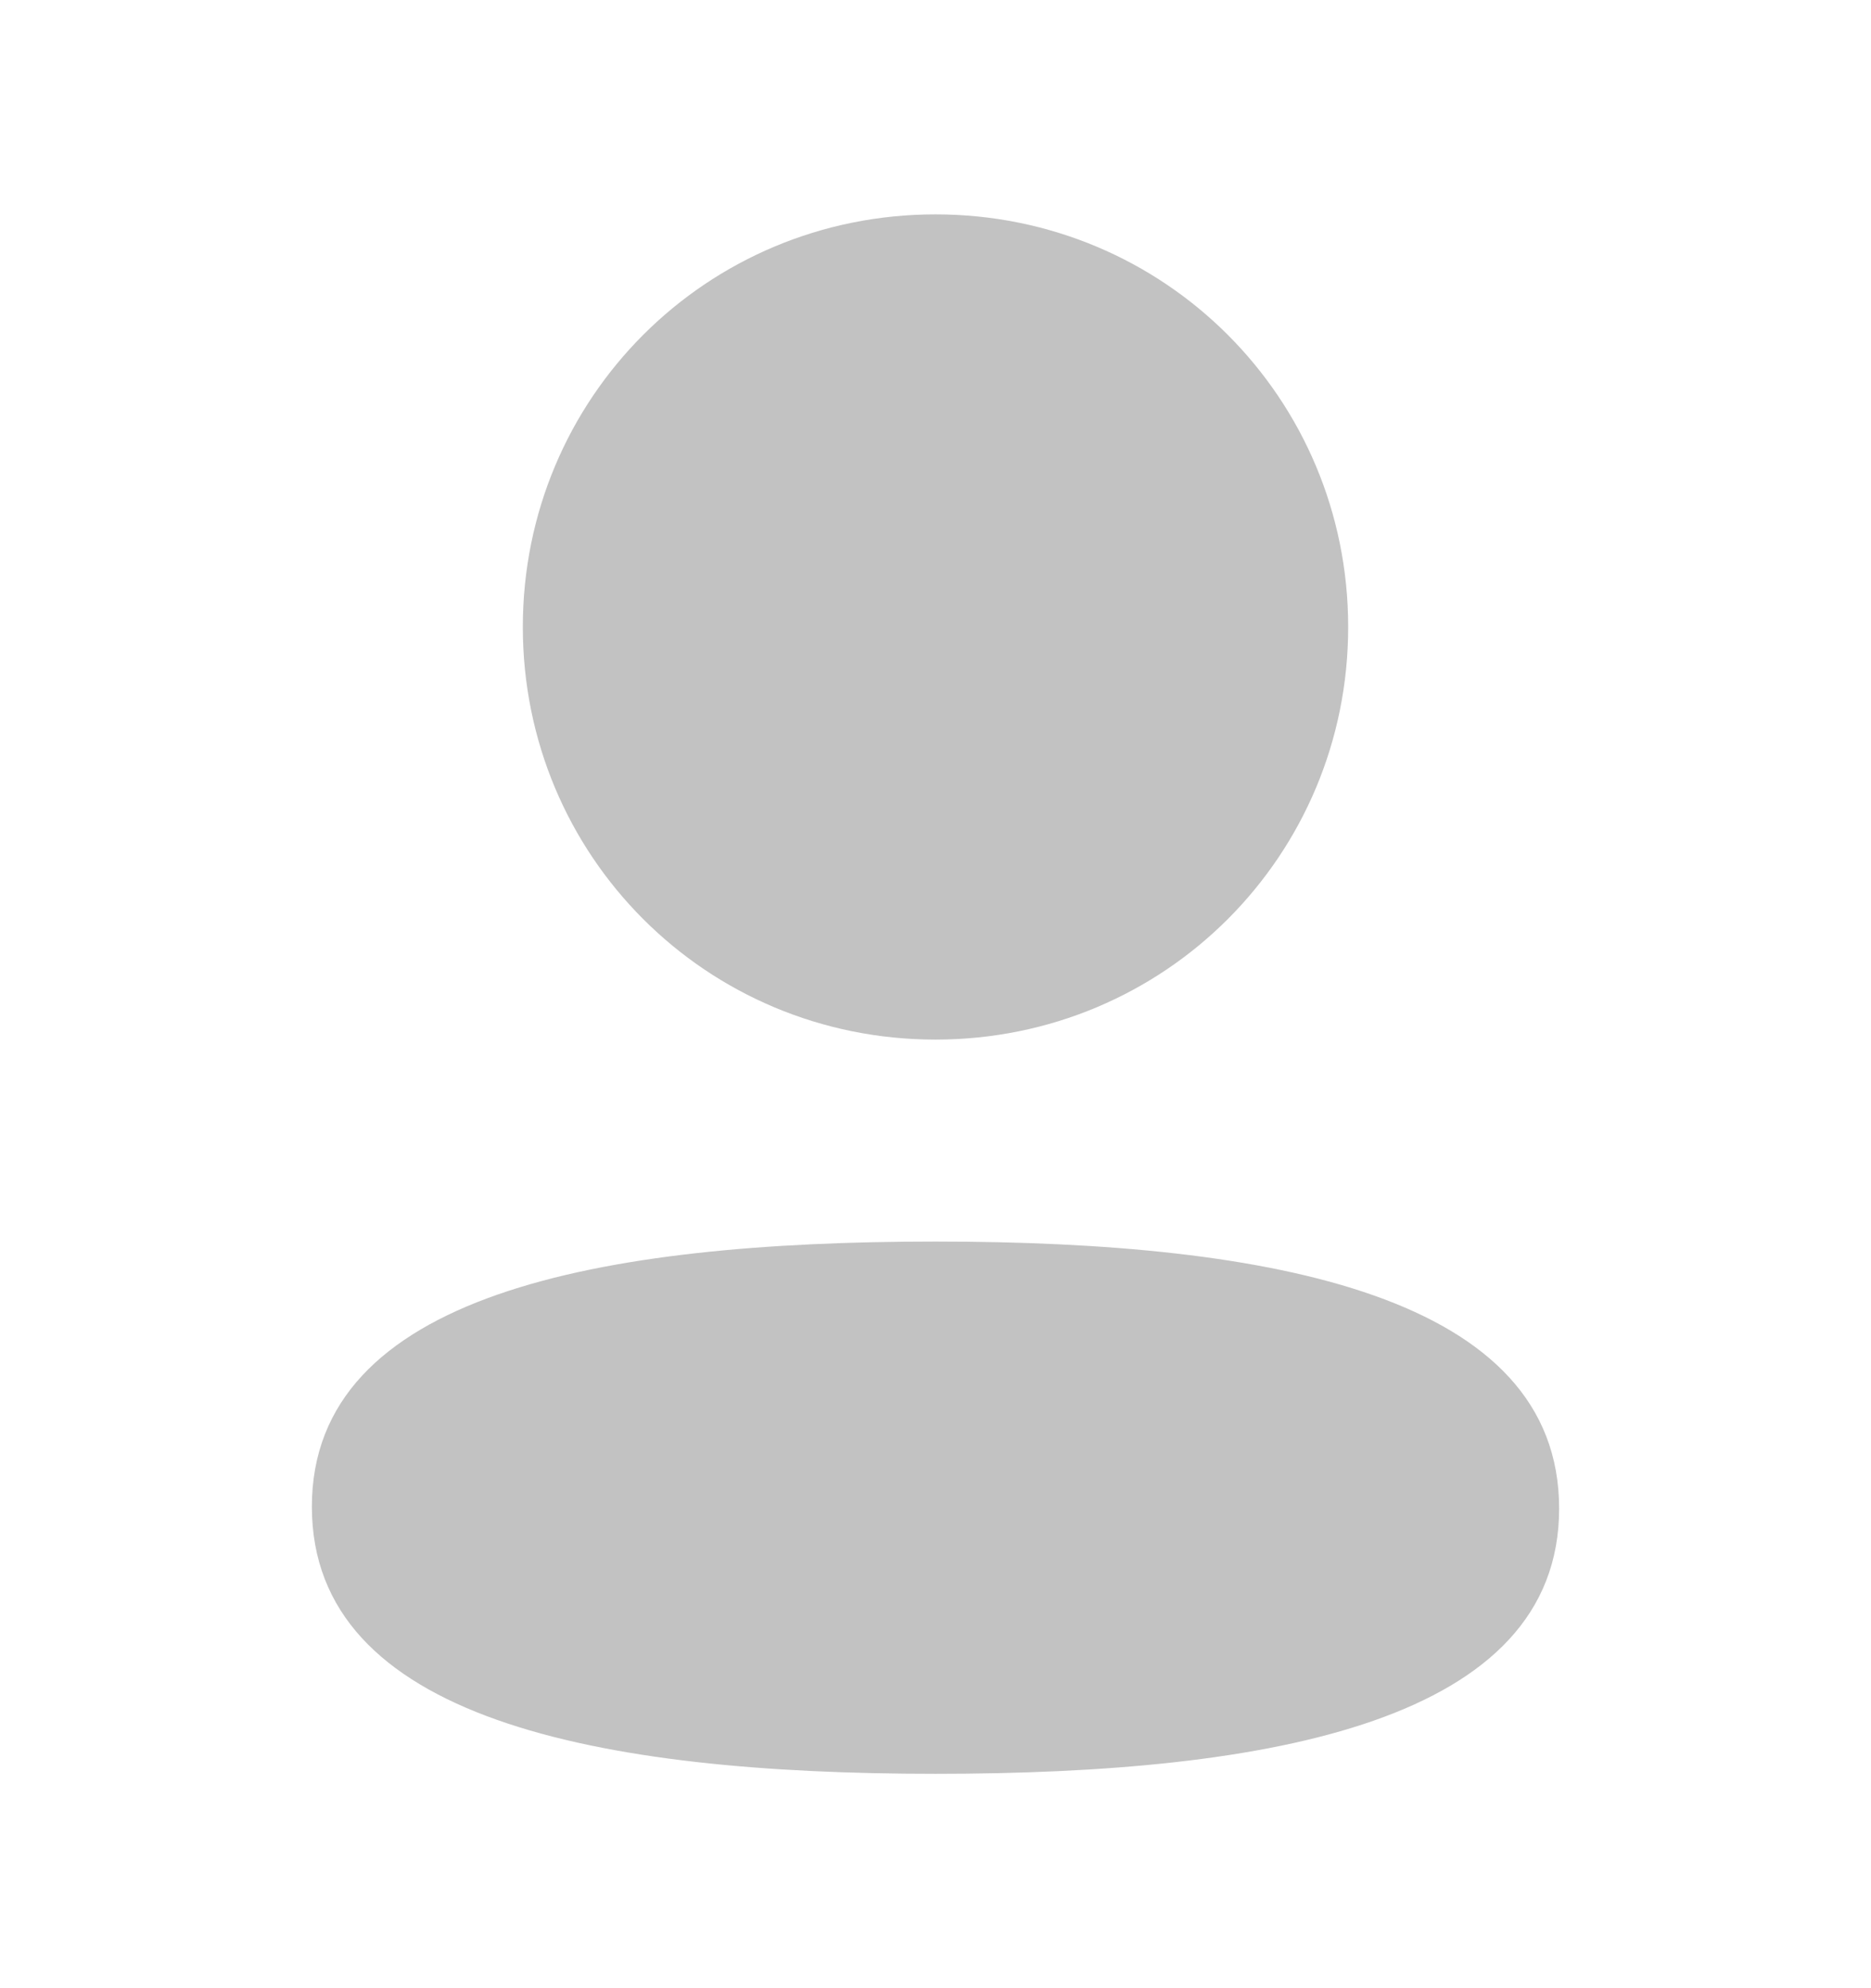 <svg width="16" height="17" viewBox="0 0 16 17" fill="none" xmlns="http://www.w3.org/2000/svg">
<g opacity="0.6">
<path fill-rule="evenodd" clip-rule="evenodd" d="M11.529 5.361C11.529 7.319 9.959 8.889 8 8.889C6.041 8.889 4.471 7.319 4.471 5.361C4.471 3.403 6.041 1.833 8 1.833C9.959 1.833 11.529 3.403 11.529 5.361ZM8 15.167C5.108 15.167 2.667 14.697 2.667 12.883C2.667 11.069 5.124 10.616 8 10.616C10.892 10.616 13.333 11.086 13.333 12.899C13.333 14.713 10.876 15.167 8 15.167Z" fill="#999999"/>
</g>
</svg>
